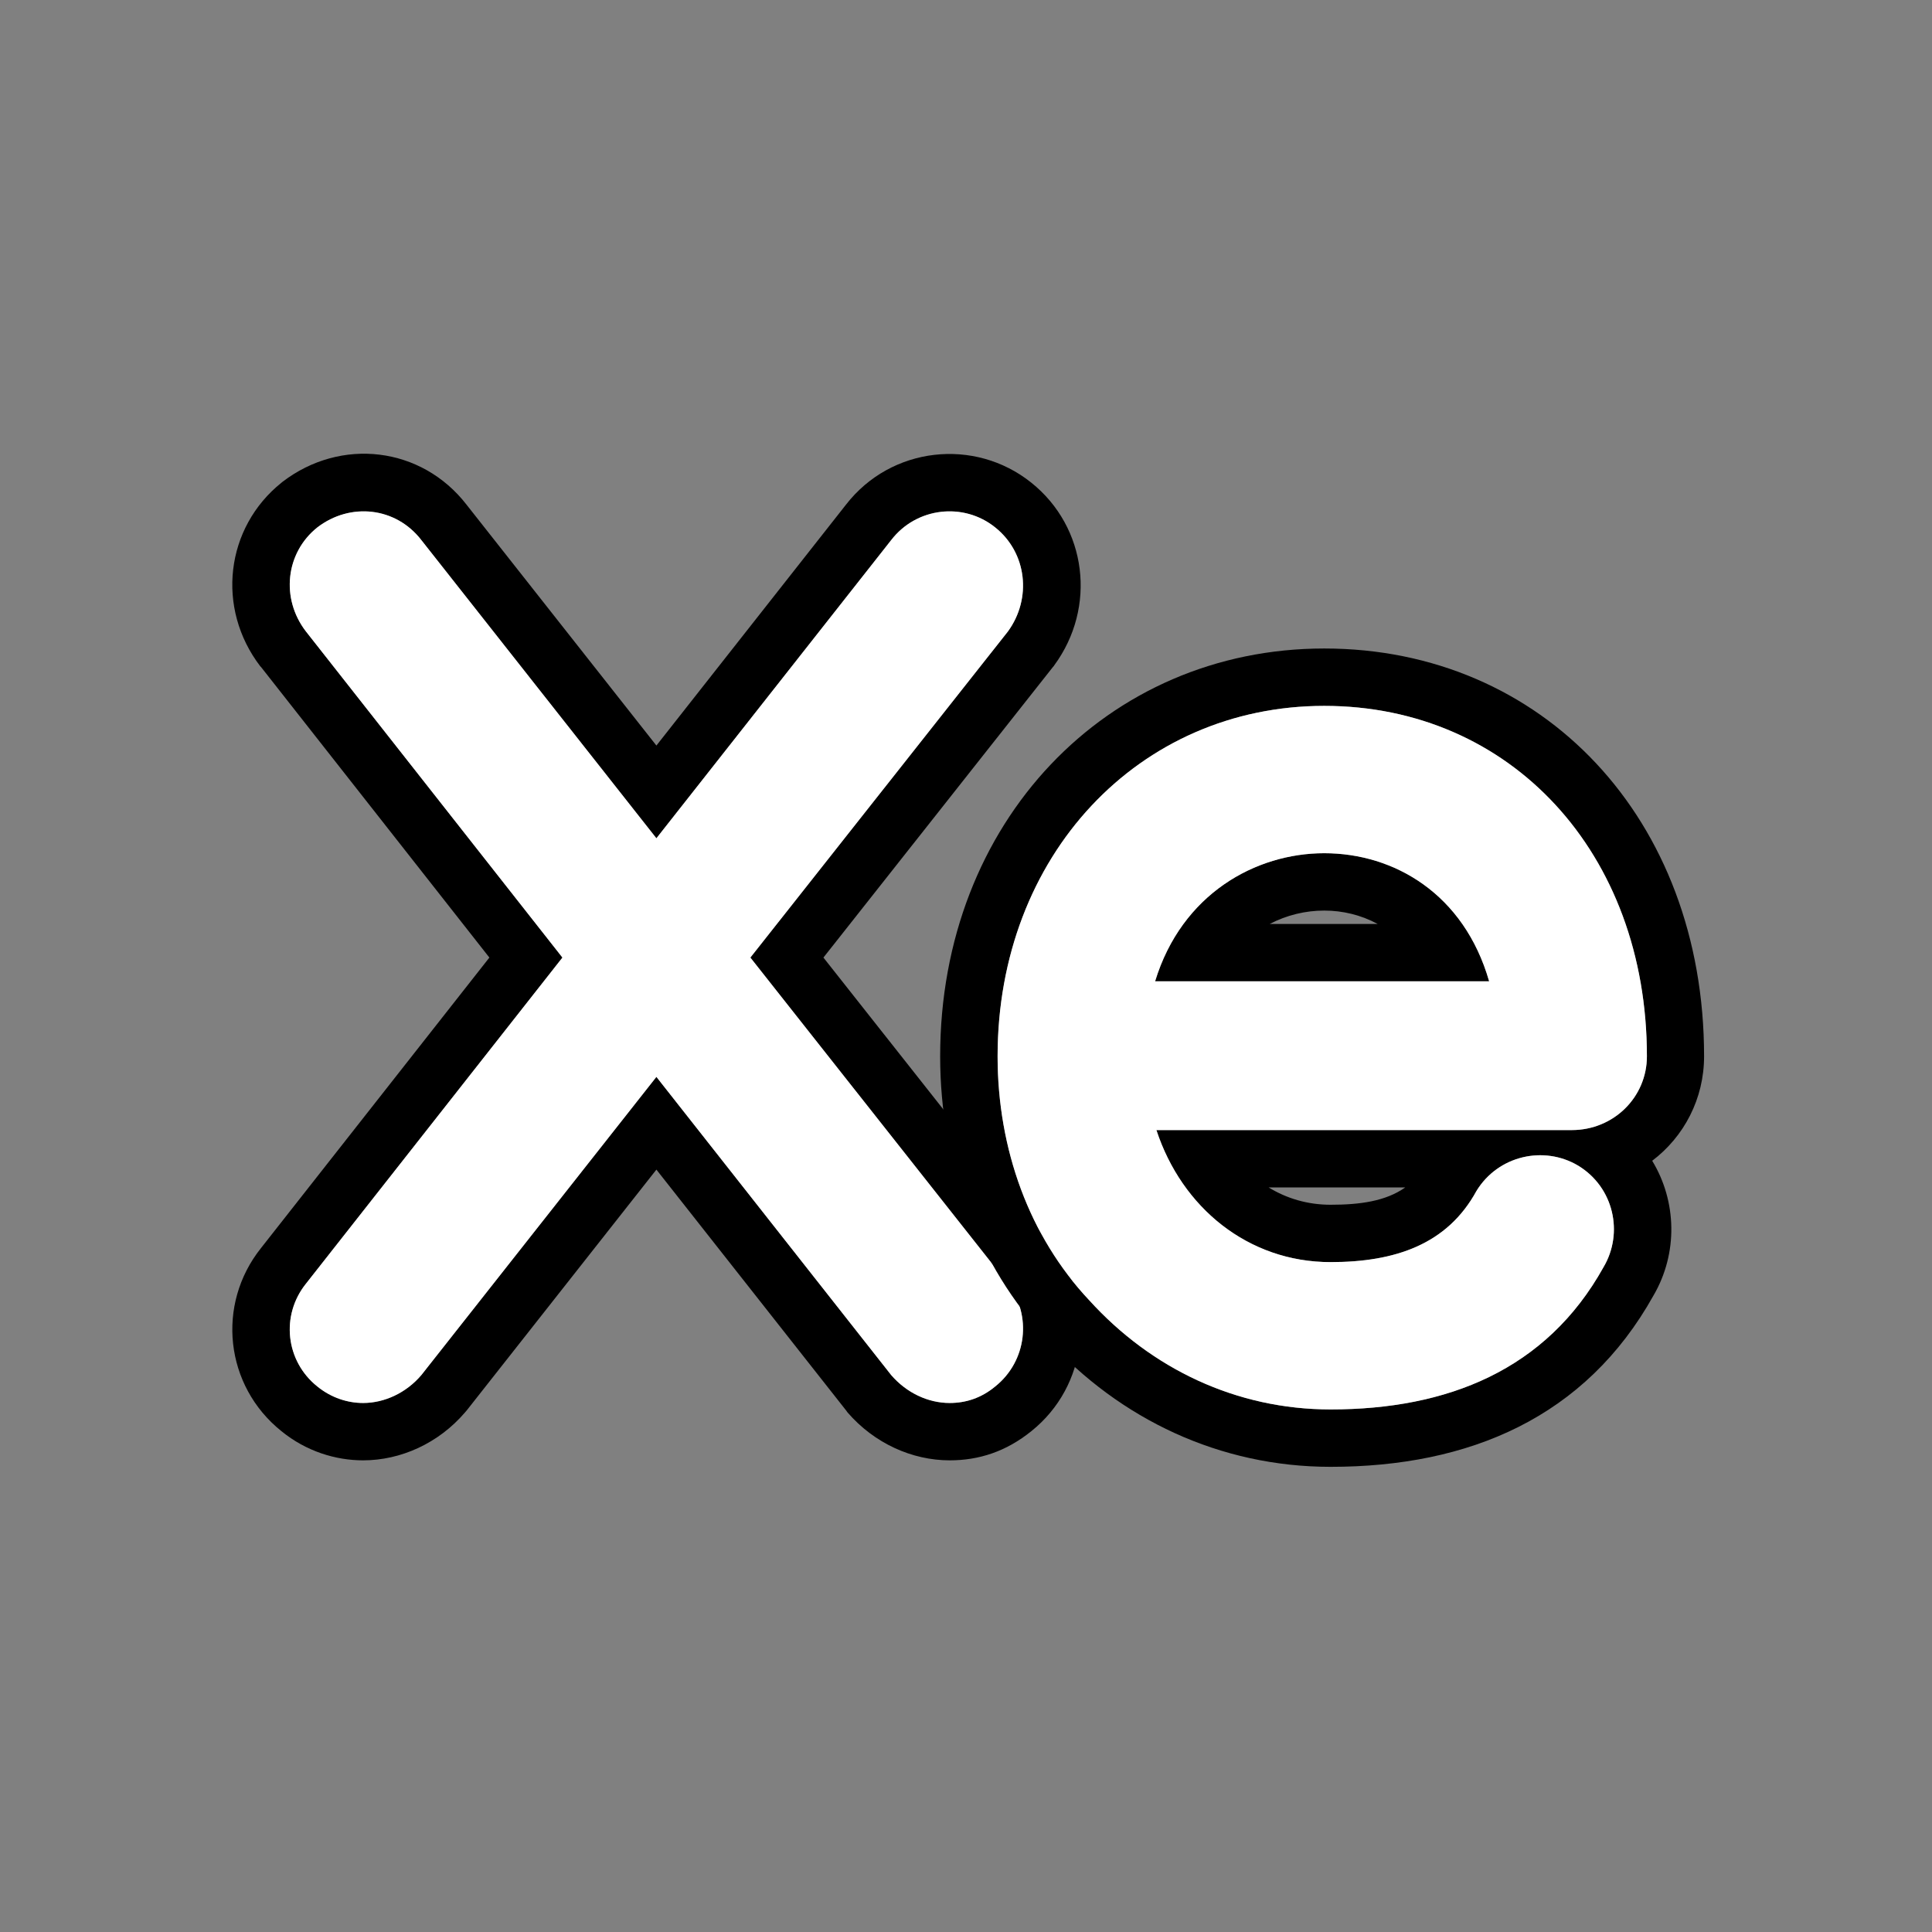 <?xml version="1.0" encoding="UTF-8" standalone="no"?>
<!DOCTYPE svg PUBLIC "-//W3C//DTD SVG 1.1//EN" "http://www.w3.org/Graphics/SVG/1.1/DTD/svg11.dtd">
<svg width="100%" height="100%" viewBox="0 0 101 101" version="1.1" xmlns="http://www.w3.org/2000/svg" xmlns:xlink="http://www.w3.org/1999/xlink" xml:space="preserve" xmlns:serif="http://www.serif.com/" style="fill-rule:evenodd;clip-rule:evenodd;stroke-linejoin:round;stroke-miterlimit:2;">
    <rect x="0" y="0" width="101" height="101" fill="#808080" stroke="none"/>
    <g transform="matrix(1,0,0,1,-1905,-541)">
        <g id="xenon_icon" transform="matrix(1,0,0,1,-2632.99,20)">
            <rect x="4538.13" y="521" width="100.045" height="100.045" style="fill:none;"/>
            <g transform="matrix(1.431,0,0,3.769,2379.34,-2232.23)">
                <g transform="matrix(0.967,0,0,0.367,49.363,459.169)">
                    <path d="M1540.03,775.494L1548.7,764.513C1548.72,764.492 1548.74,764.471 1548.75,764.449C1550.36,762.258 1549.99,759.229 1547.88,757.543C1545.75,755.838 1542.59,756.172 1540.88,758.38C1540.88,758.38 1533.72,767.481 1533.72,767.481C1533.72,767.481 1526.55,758.381 1526.55,758.381C1524.85,756.181 1521.8,755.82 1519.59,757.518C1519.58,757.526 1519.57,757.535 1519.56,757.543C1517.44,759.239 1517.07,762.287 1518.76,764.492C1518.77,764.498 1518.77,764.503 1518.78,764.509L1527.41,775.494C1527.41,775.494 1518.78,786.476 1518.78,786.476C1517.08,788.612 1517.42,791.68 1519.55,793.39C1520.49,794.159 1521.61,794.496 1522.64,794.496C1524.06,794.496 1525.49,793.853 1526.49,792.684C1526.51,792.661 1526.53,792.638 1526.55,792.614L1533.72,783.508C1533.72,783.508 1540.89,792.614 1540.89,792.614C1540.91,792.638 1540.92,792.661 1540.94,792.684C1541.95,793.853 1543.38,794.496 1544.8,794.496C1545.91,794.496 1546.94,794.159 1547.89,793.389C1550.01,791.686 1550.34,788.631 1548.73,786.507C1548.72,786.497 1548.71,786.486 1548.7,786.476L1540.03,775.494ZM1537.27,775.494L1547,763.169C1547.91,761.922 1547.72,760.196 1546.52,759.237C1545.33,758.277 1543.55,758.469 1542.59,759.716L1533.72,770.986L1524.84,759.716C1523.88,758.469 1522.16,758.277 1520.91,759.237C1519.71,760.196 1519.52,761.922 1520.48,763.169L1530.17,775.494L1520.48,787.82C1519.52,789.019 1519.71,790.745 1520.91,791.704C1521.44,792.136 1522.06,792.328 1522.64,792.328C1523.45,792.328 1524.27,791.944 1524.84,791.273L1533.72,780.003L1542.59,791.273C1543.17,791.944 1543.98,792.328 1544.8,792.328C1545.42,792.328 1546,792.136 1546.52,791.704C1547.72,790.745 1547.91,789.019 1547,787.82L1537.27,775.494Z"/>
                    <path d="M1537.27,775.494L1547,763.169C1547.91,761.922 1547.72,760.196 1546.52,759.237C1545.33,758.277 1543.55,758.469 1542.59,759.716L1533.72,770.986L1524.84,759.716C1523.88,758.469 1522.16,758.277 1520.91,759.237C1519.71,760.196 1519.52,761.922 1520.48,763.169L1530.17,775.494L1520.48,787.82C1519.52,789.019 1519.71,790.745 1520.91,791.704C1521.44,792.136 1522.06,792.328 1522.64,792.328C1523.45,792.328 1524.27,791.944 1524.84,791.273L1533.72,780.003L1542.59,791.273C1543.17,791.944 1543.98,792.328 1544.8,792.328C1545.42,792.328 1546,792.136 1546.52,791.704C1547.72,790.745 1547.91,789.019 1547,787.82L1537.27,775.494Z" style="fill:white;fill-rule:nonzero;"/>
                </g>
                <g transform="matrix(0.967,0,0,0.367,49.363,459.169)">
                    <path d="M1571.34,783.174C1572.54,782.267 1573.3,780.833 1573.3,779.227C1573.3,770.243 1567.2,763.813 1558.95,763.813C1550.75,763.813 1544.44,770.362 1544.44,779.227C1544.44,783.297 1545.86,787.132 1548.48,789.921C1551.24,792.953 1555.02,794.741 1559.19,794.741C1564.43,794.741 1568.82,792.875 1571.39,788.264C1572.32,786.669 1572.27,784.704 1571.34,783.174ZM1559.19,792.572C1555.63,792.572 1552.42,791.036 1550.07,788.444C1547.81,786.044 1546.61,782.733 1546.61,779.227C1546.61,771.646 1551.94,765.982 1558.95,765.982C1566,765.982 1571.14,771.55 1571.14,779.227C1571.14,780.764 1569.89,782.014 1568.3,782.014L1552.61,782.014C1553.57,784.94 1556.07,787.004 1559.19,787.004C1561.63,787.004 1563.6,786.332 1564.7,784.316C1565.52,782.972 1567.25,782.589 1568.54,783.356C1569.89,784.172 1570.27,785.9 1569.5,787.196C1567.34,791.084 1563.6,792.572 1559.19,792.572ZM1562.01,784.182L1556.85,784.182C1557.53,784.598 1558.32,784.836 1559.19,784.836C1560.29,784.836 1561.27,784.705 1562.01,784.182ZM1552.56,776.392L1565.18,776.392C1564.23,773.084 1561.59,771.55 1558.95,771.55C1556.36,771.55 1553.57,773.084 1552.56,776.392ZM1556.89,774.224C1557.54,773.884 1558.25,773.718 1558.95,773.718C1559.65,773.718 1560.34,773.885 1560.97,774.224C1560.97,774.223 1556.89,774.223 1556.89,774.223L1556.89,774.224Z"/>
                    <path d="M1559.19,792.572C1555.63,792.572 1552.42,791.036 1550.07,788.444C1547.81,786.044 1546.61,782.733 1546.61,779.227C1546.61,771.646 1551.94,765.982 1558.95,765.982C1566,765.982 1571.14,771.55 1571.14,779.227C1571.14,780.764 1569.89,782.014 1568.3,782.014L1552.61,782.014C1553.57,784.94 1556.07,787.004 1559.19,787.004C1561.63,787.004 1563.6,786.332 1564.7,784.316C1565.52,782.972 1567.25,782.589 1568.54,783.356C1569.89,784.172 1570.27,785.9 1569.5,787.196C1567.34,791.084 1563.6,792.572 1559.19,792.572ZM1552.56,776.392L1565.18,776.392C1564.23,773.084 1561.59,771.55 1558.95,771.55C1556.36,771.55 1553.57,773.084 1552.56,776.392Z" style="fill:white;fill-rule:nonzero;"/>
                </g>
            </g>
        </g>
    </g>
</svg>
